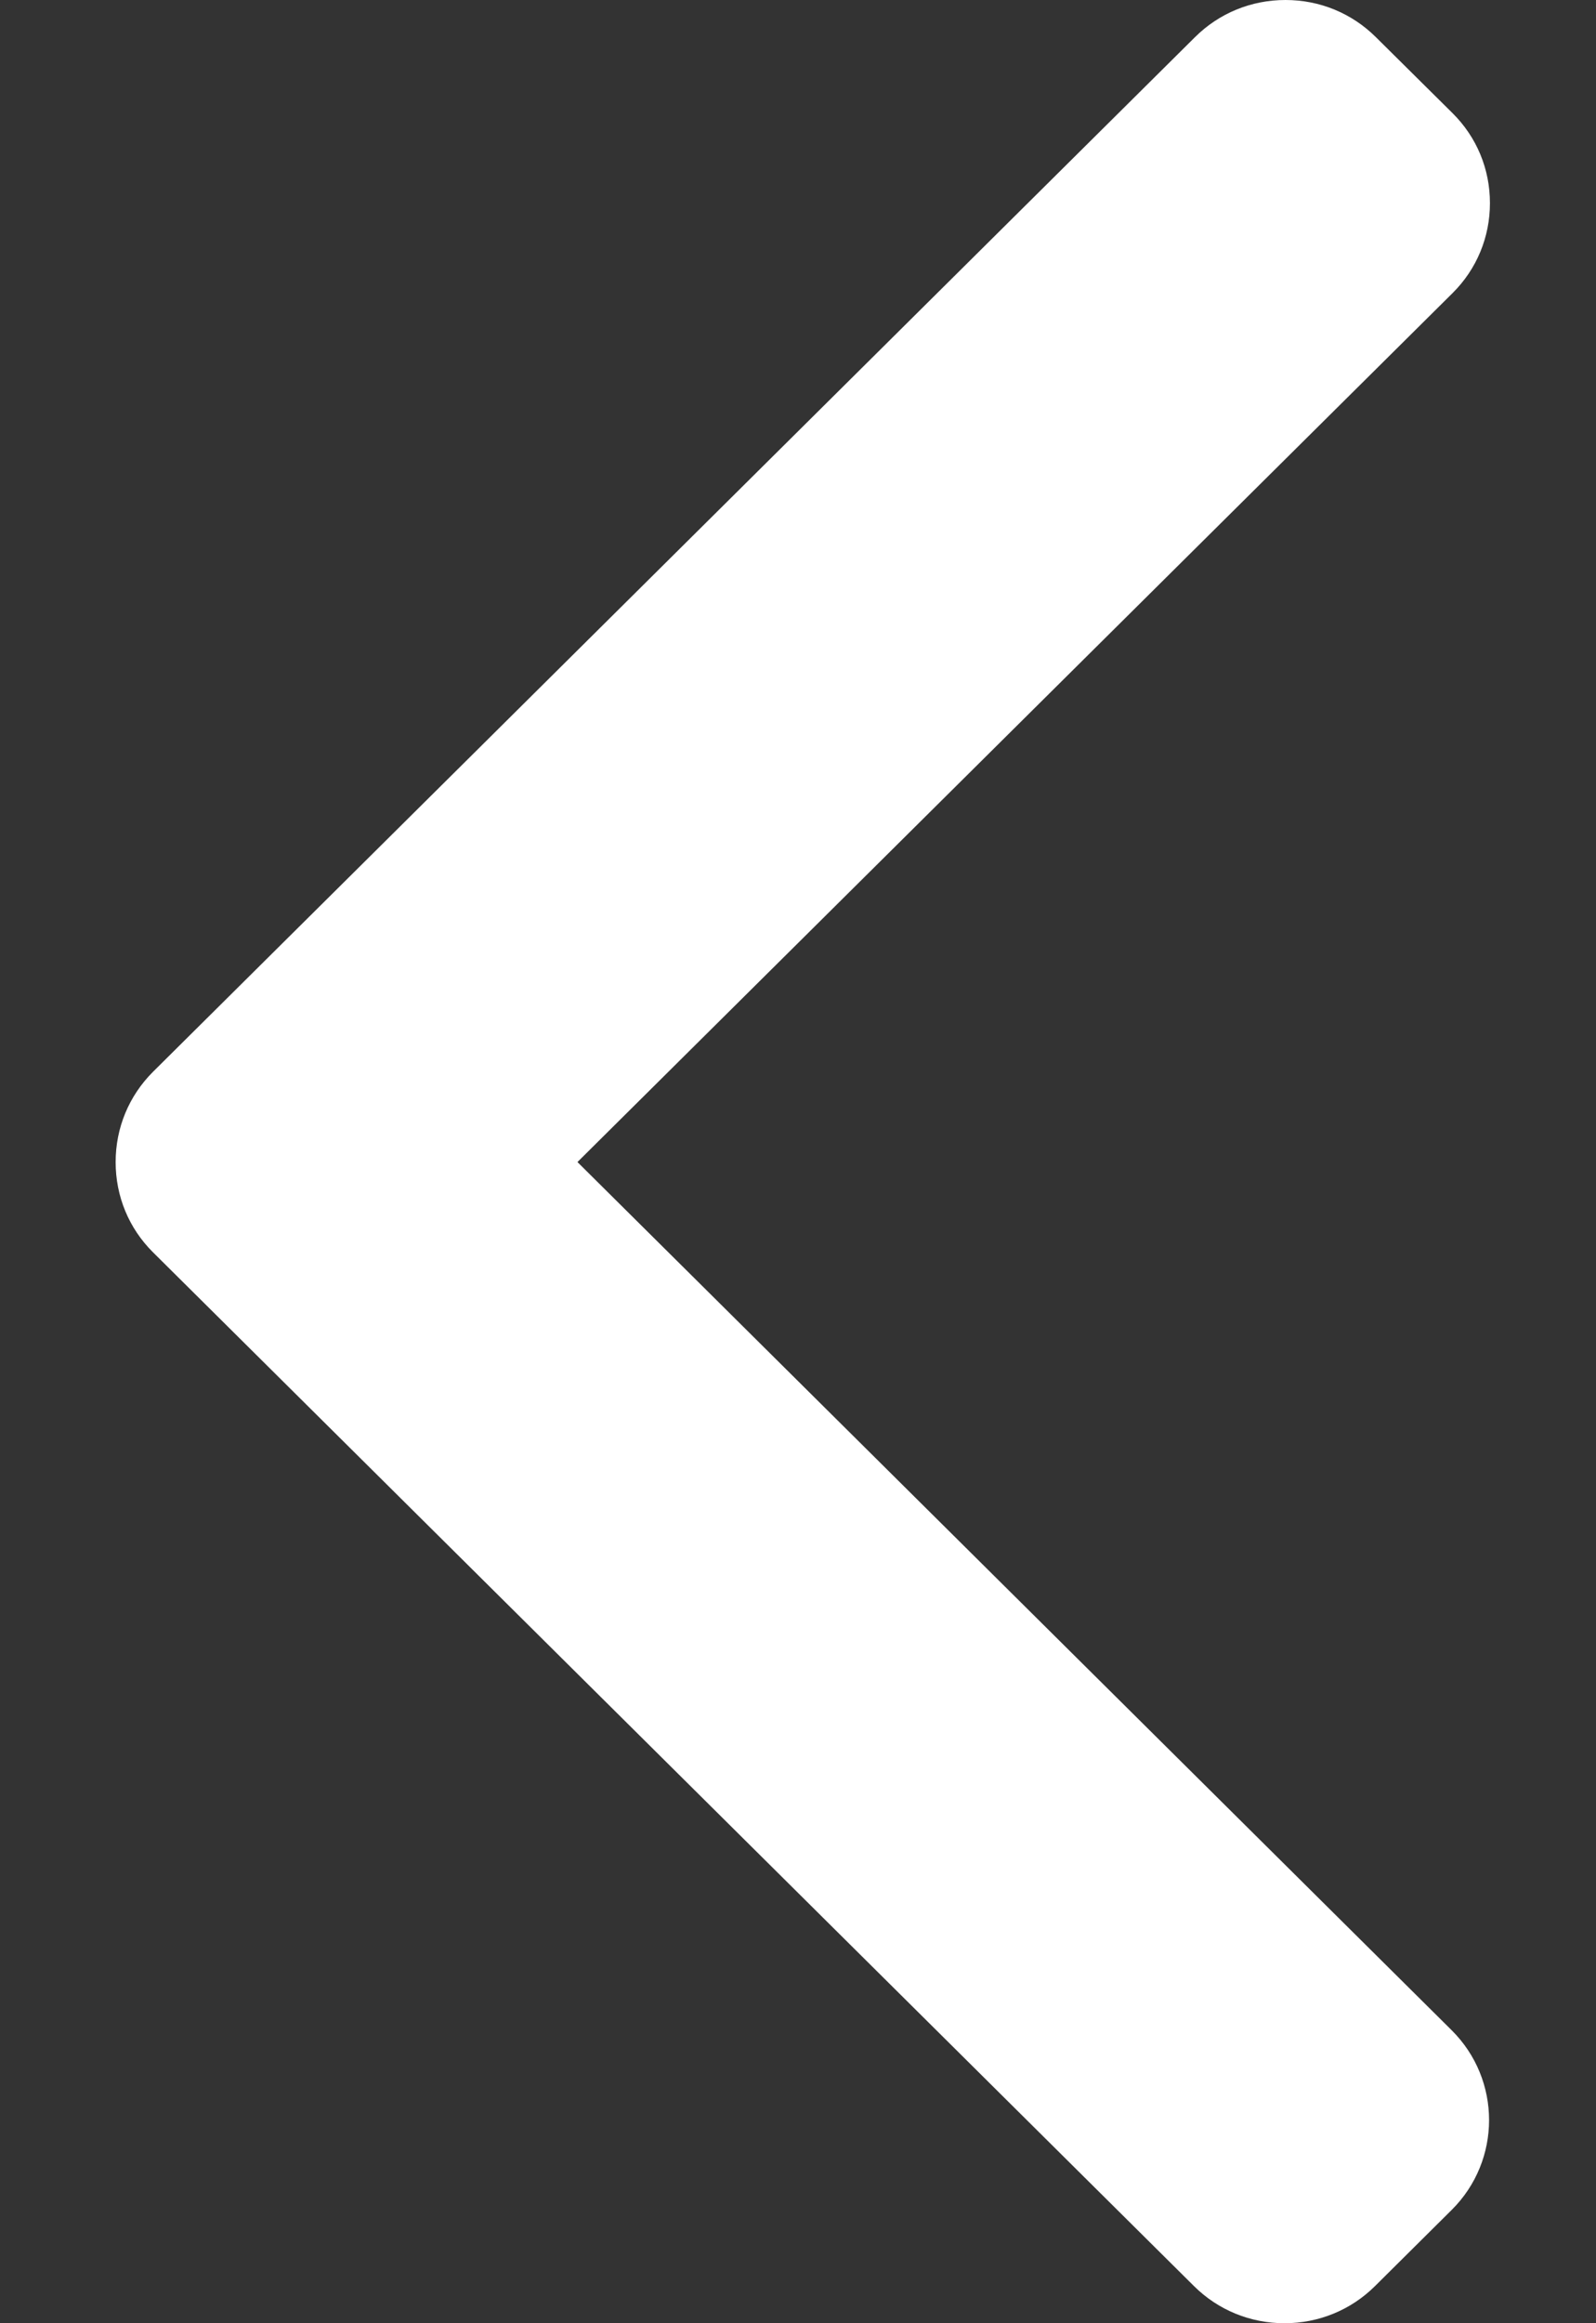 <svg width="11" height="16" viewBox="0 0 11 16" fill="none" xmlns="http://www.w3.org/2000/svg">
<rect x="0" y="0" width="11" height="16" fill="#333333" stroke="none"/>
<path d="M1.054 8.624L8.229 15.744C8.395 15.909 8.617 16 8.853 16C9.089 16 9.311 15.909 9.477 15.744L10.005 15.22C10.349 14.879 10.349 14.323 10.005 13.982L3.98 8.003L10.012 2.018C10.178 1.853 10.269 1.633 10.269 1.399C10.269 1.164 10.178 0.945 10.012 0.78L9.483 0.256C9.317 0.091 9.096 9.53674e-07 8.86 9.53674e-07C8.623 9.53674e-07 8.402 0.091 8.236 0.256L1.054 7.382C0.888 7.548 0.797 7.768 0.797 8.003C0.797 8.239 0.888 8.459 1.054 8.624Z" fill="white"/>
</svg>
